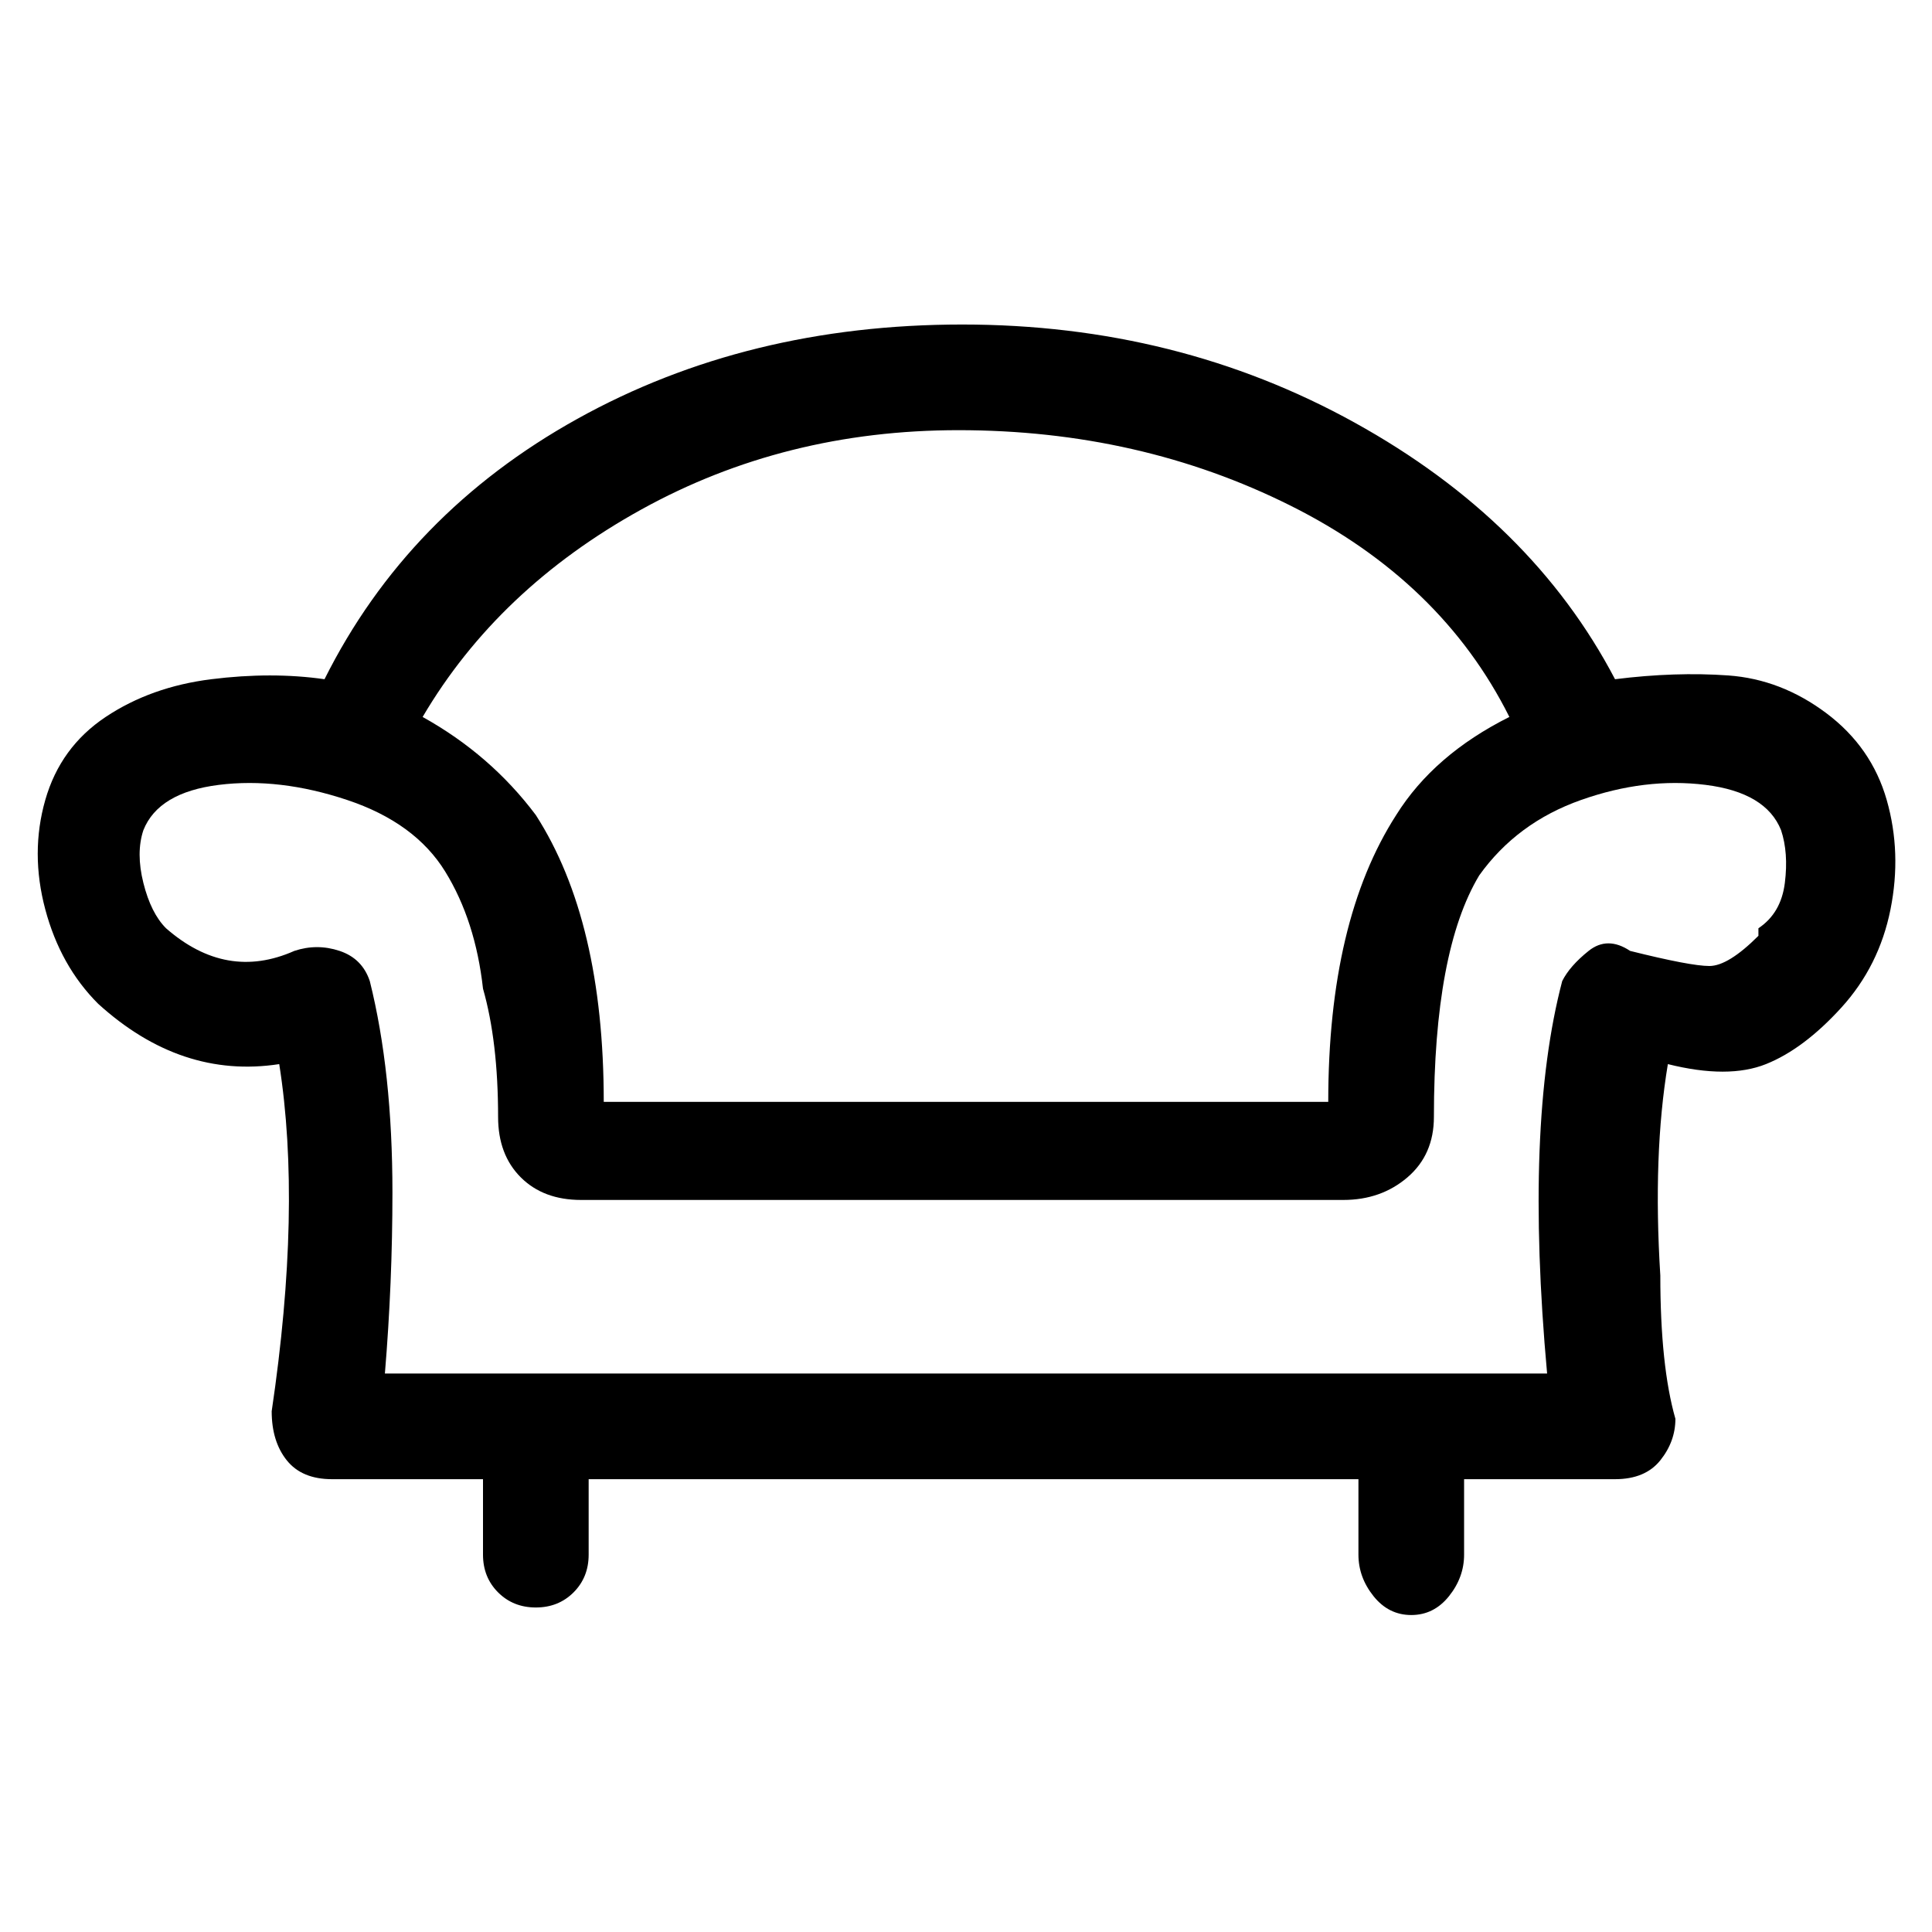 <svg viewBox="0 0 256 256" xmlns="http://www.w3.org/2000/svg">
  <path transform="scale(1, -1) translate(0, -256)" fill="currentColor" d="M250 150q-2 7 -8 11.5t-13 5t-15 -0.5q-11 21 -34.5 34t-52 13t-51 -12.5t-33.5 -34.5q-7 1 -15 0t-14 -5t-8 -11t0 -14.5t7 -12.5q11 -10 24 -8q3 -19 -1 -46q0 -4 2 -6.5t6 -2.5h20v-10q0 -3 2 -5t5 -2t5 2t2 5v10h102v-10q0 -3 2 -5.5t5 -2.5t5 2.5t2 5.5v10h20 q4 0 6 2.5t2 5.5q-2 7 -2 19q-1 16 1 28q8 -2 13 0t10 7.5t6.5 13t-0.5 14.5zM127 199q24 0 44 -10t29 -28q-10 -5 -15 -13q-9 -14 -9 -38h-96q0 24 -9 38q-6 8 -15 13q10 17 29 27.5t42 10.5zM233 133v-1q-4 -4 -6.5 -4t-10.5 2q-3 2 -5.5 0t-3.5 -4q-5 -19 -2 -52h-154 q1 12 1 24q0 16 -3 28q-1 3 -4 4t-6 0q-9 -4 -17 3q-2 2 -3 6t0 7q2 5 10 6t17 -2t13 -9.5t5 -15.5q2 -7 2 -17q0 -5 3 -8t8 -3h101q5 0 8.5 3t3.5 8q0 22 6 32q5 7 13.5 10t16.5 2t10 -6q1 -3 0.5 -7t-3.5 -6z" />
</svg>